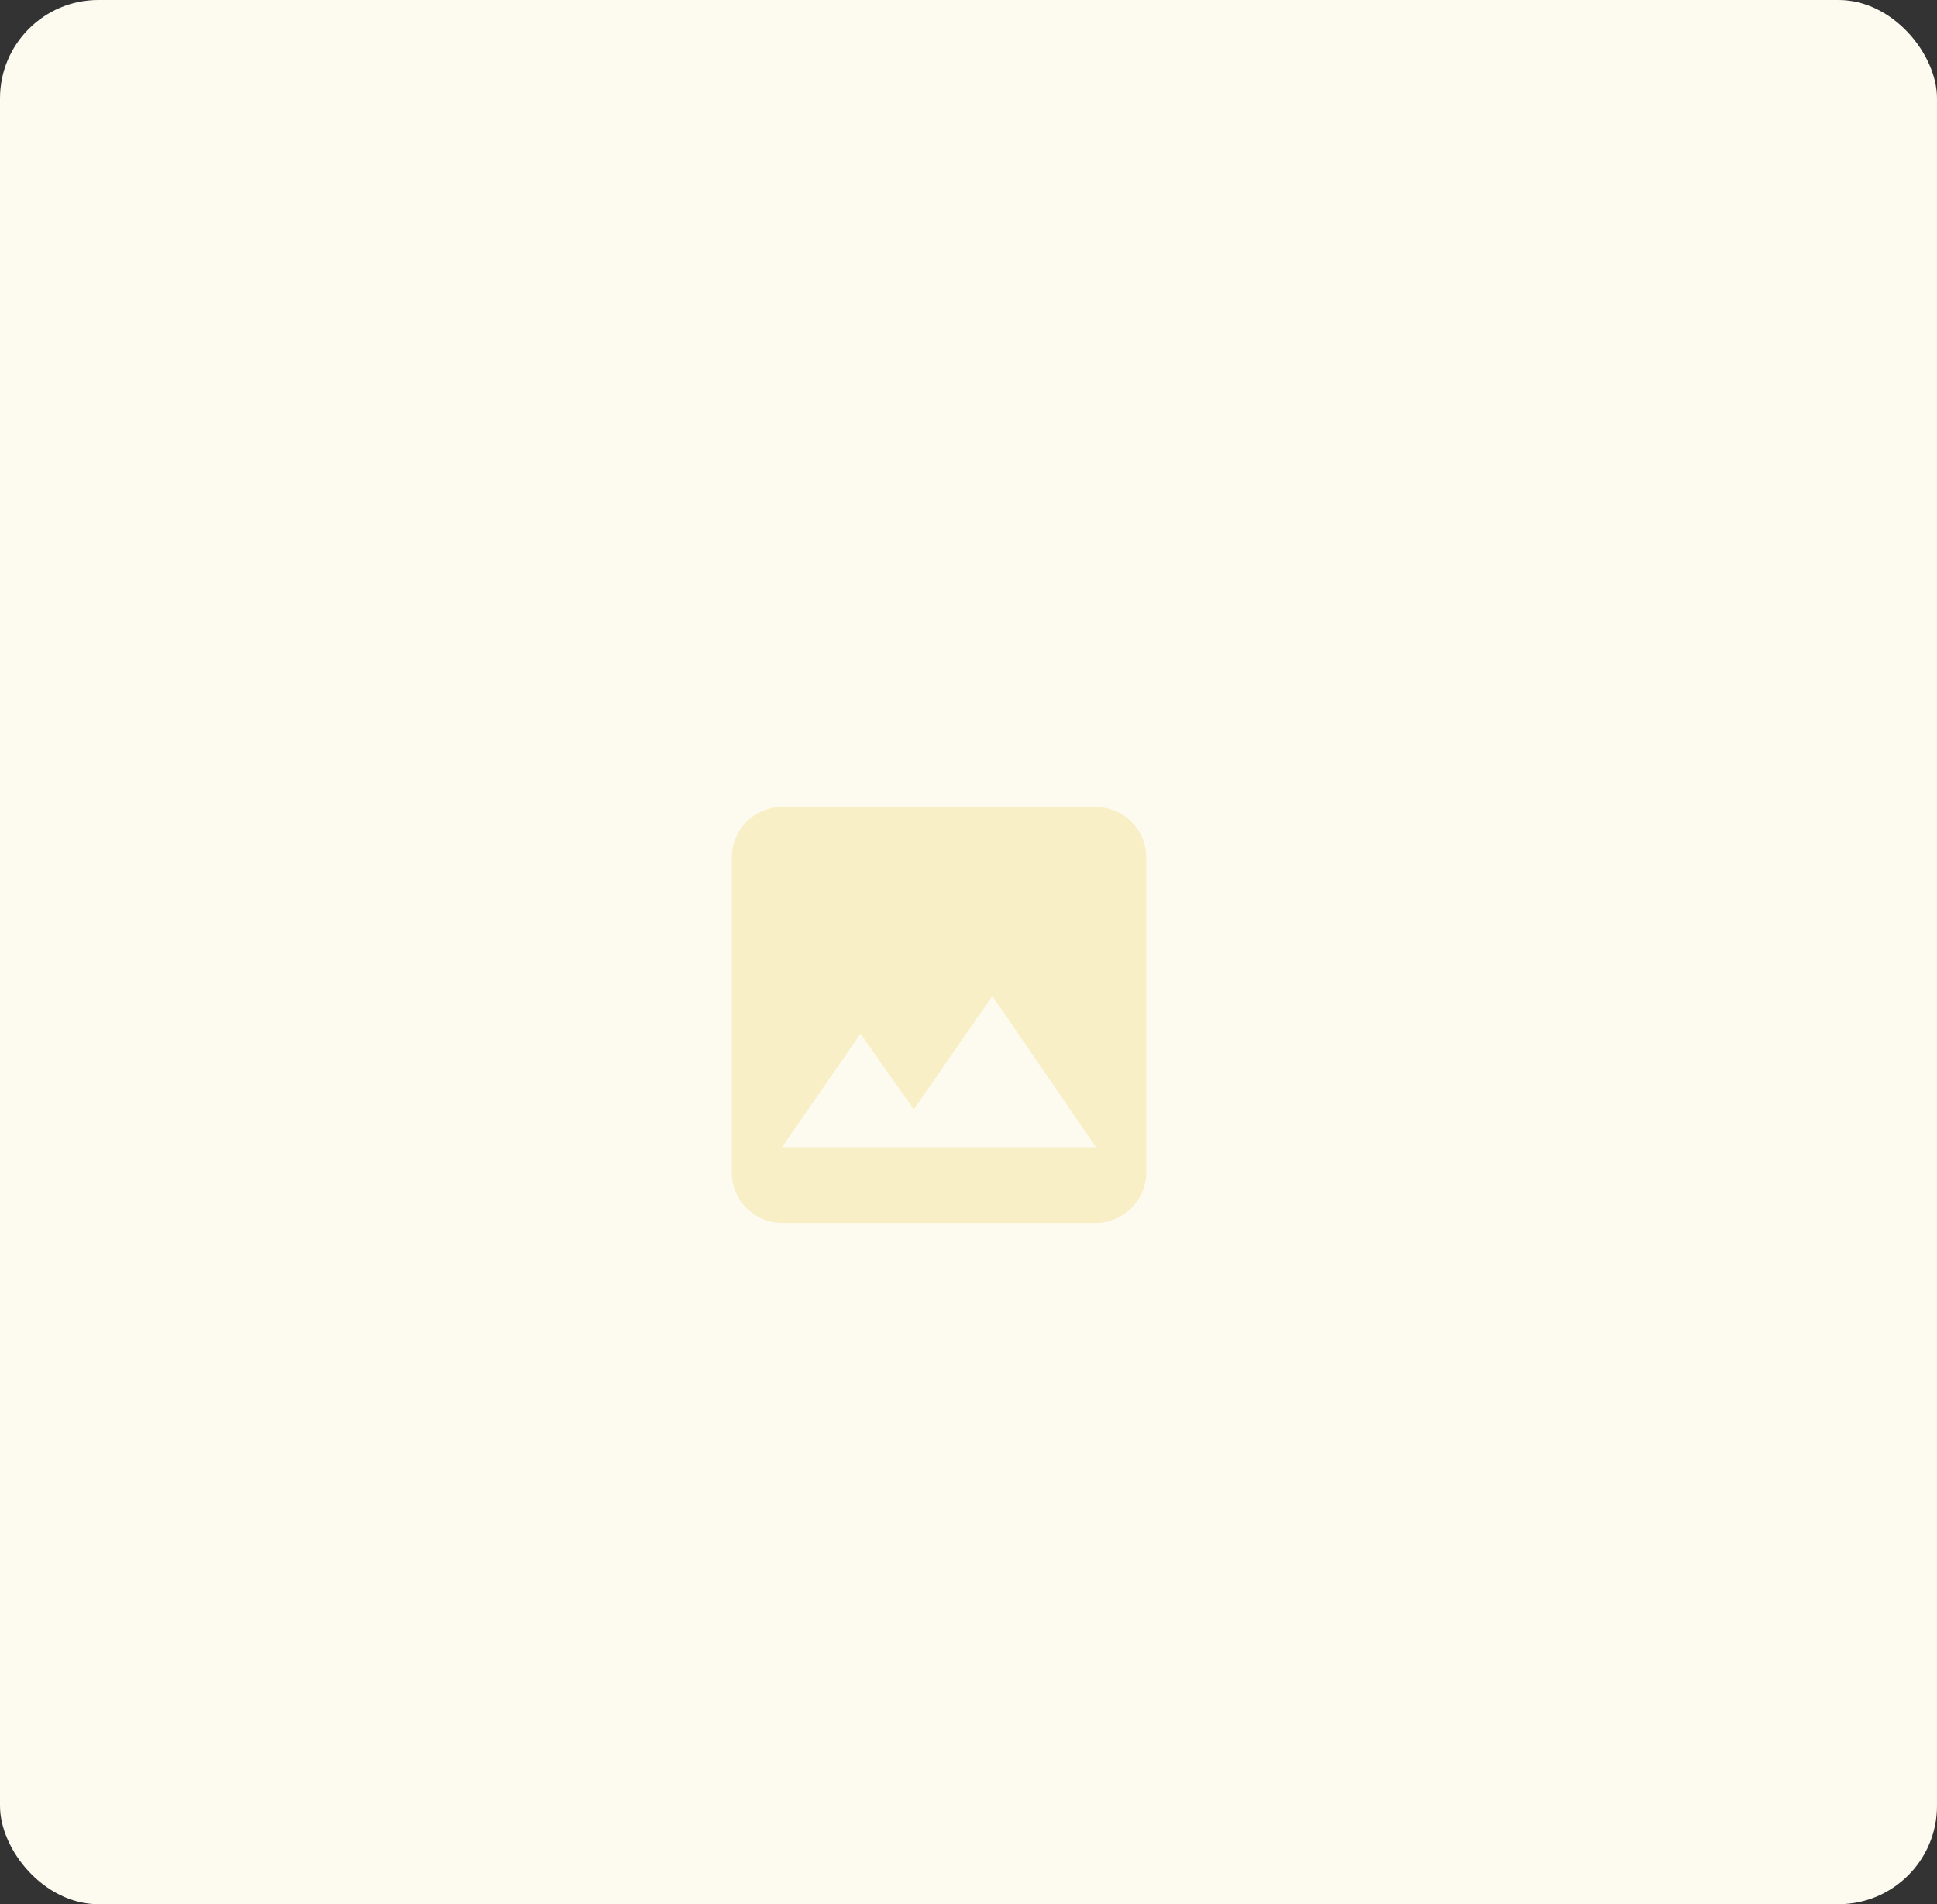 <svg xmlns="http://www.w3.org/2000/svg" width="98.417" height="96.734" viewBox="0 0 98.417 96.734">
  <rect x="0" y="0" width="98.417" height="96.734" fill="#333333" stroke="none"/>
  <g id="Group_625" data-name="Group 625" transform="translate(-542.229 -611)">
    <rect id="Rectangle_722" data-name="Rectangle 722" width="98.417" height="96.734" rx="5" transform="translate(542.229 611)" fill="#fdfbf0"/>
    <g id="Icon_ionic-md-photos" data-name="Icon ionic-md-photos" transform="translate(579.408 652)" opacity="0.57">
      <path id="Path_279" data-name="Path 279" d="M24.436,26.433v-16a2.565,2.565,0,0,0-2.555-2.562H5.93a2.565,2.565,0,0,0-2.555,2.562v16A2.565,2.565,0,0,0,5.93,29H21.887A2.573,2.573,0,0,0,24.436,26.433ZM9.915,19.395l2.71,3.84,3.991-5.76,5.265,7.68H5.93Z" transform="translate(-3.375 -7.875)" fill="#f5e7a7"/>
    </g>
  </g>
</svg>

